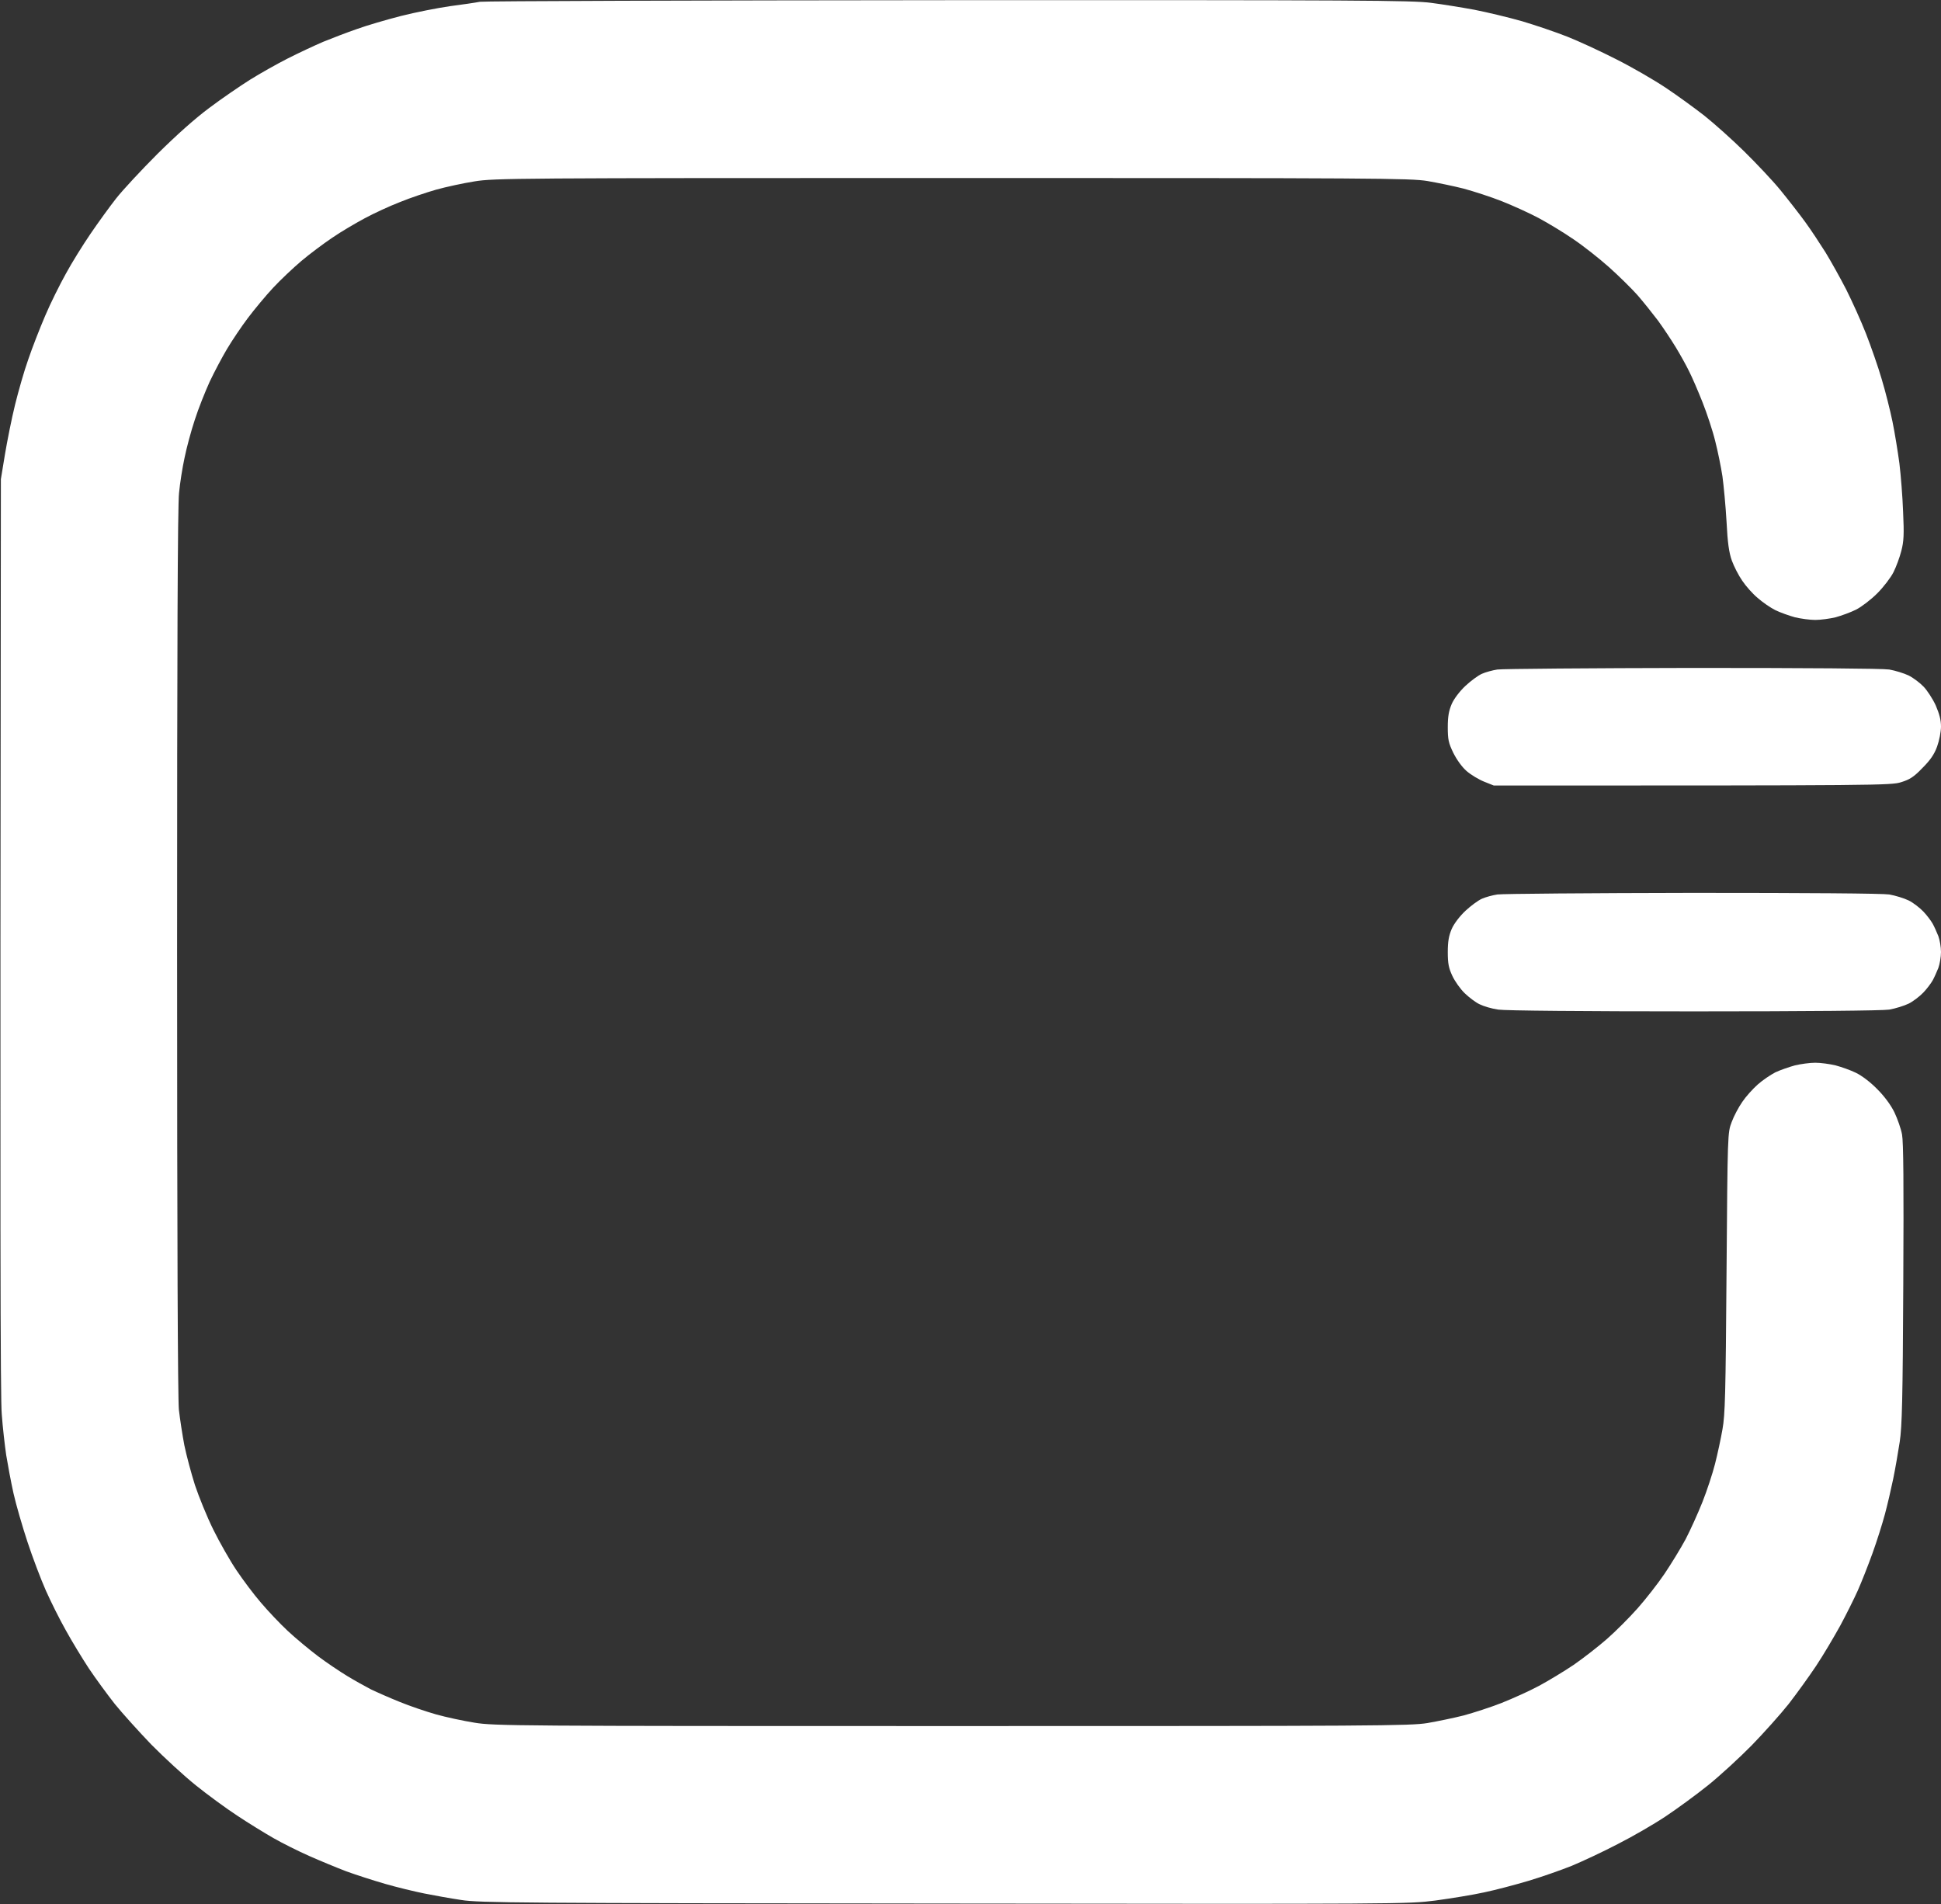<?xml version="1.0" encoding="UTF-8" standalone="no"?><!-- Generator: Gravit.io --><svg xmlns="http://www.w3.org/2000/svg" xmlns:xlink="http://www.w3.org/1999/xlink" style="isolation:isolate" viewBox="0 0 1096 1075" width="1096pt" height="1075pt"><rect x="0" y="0" width="1096" height="1075" fill="#333333" stroke="none"/><defs><clipPath id="_clipPath_RNmJn7ydSGwEuEZPewJVO7URxTifv5a5"><rect width="1096" height="1075"/></clipPath></defs><g clip-path="url(#_clipPath_RNmJn7ydSGwEuEZPewJVO7URxTifv5a5)"><path d=" M 536 0.1 C 766.8 0 797.8 0.2 808 1.6 C 814.3 2.4 825.4 4.2 832.5 5.5 C 839.6 6.9 851.8 9.8 859.5 12 C 867.2 14.3 878.7 18.2 885 20.7 C 891.3 23.2 903.7 28.9 912.5 33.4 C 921.3 37.8 933.9 45.1 940.5 49.5 C 947.1 53.9 957 61.1 962.5 65.4 C 968 69.8 978.1 78.8 984.8 85.4 C 991.6 92.1 1000.9 101.9 1005.3 107.3 C 1009.8 112.8 1016.1 120.9 1019.3 125.3 C 1022.6 129.8 1027.7 137.6 1030.8 142.5 C 1033.8 147.4 1039.1 156.9 1042.5 163.5 C 1045.8 170.1 1050.9 181.3 1053.7 188.5 C 1056.5 195.7 1060.5 207.1 1062.5 214 C 1064.6 220.9 1067.3 231.7 1068.6 238 C 1069.9 244.3 1071.6 254.9 1072.5 261.5 C 1073.3 268.1 1074.3 280.5 1074.6 289 C 1075.2 301.7 1075 305.7 1073.6 311 C 1072.7 314.6 1070.7 320 1069.2 323 C 1067.7 326 1063.6 331.4 1060 335 C 1056.4 338.6 1051 342.7 1048 344.2 C 1045 345.7 1039.8 347.6 1036.5 348.5 C 1033.2 349.3 1028 350 1025 350 C 1022 350 1016.8 349.3 1013.5 348.5 C 1010.2 347.6 1005.2 345.8 1002.5 344.5 C 999.7 343.1 995.2 340 992.5 337.6 C 989.7 335.3 985.8 330.9 983.8 327.9 C 981.7 324.9 979.1 319.8 977.9 316.5 C 976.3 312 975.5 306.5 974.9 294.5 C 974.4 285.7 973.3 274.2 972.6 269 C 971.8 263.8 970 254.8 968.5 249 C 967.1 243.2 963.8 233.3 961.3 227 C 958.8 220.7 955.4 212.8 953.7 209.5 C 952.1 206.2 948.7 200.1 946.2 196 C 943.7 191.9 939.2 185.1 936.2 181 C 933.1 176.9 927.9 170.4 924.6 166.6 C 921.2 162.8 914 155.7 908.5 150.8 C 903 145.9 894 138.8 888.5 135.1 C 883 131.3 874.2 126 869 123.2 C 863.8 120.4 854.3 116.1 848 113.6 C 841.7 111.1 832 108 826.5 106.5 C 821 105.1 811.8 103.2 806 102.2 C 796.3 100.6 776.2 100.5 537.5 100.5 C 290.9 100.5 279 100.6 268 102.4 C 261.7 103.4 251.9 105.5 246.2 107.1 C 240.6 108.7 231.4 111.8 225.8 114.1 C 220.1 116.3 211.2 120.4 206 123.2 C 200.8 126 192.4 130.9 187.5 134.3 C 182.6 137.6 174.7 143.5 170.1 147.4 C 165.5 151.3 158.3 158.1 154.2 162.5 C 150.1 166.9 143.7 174.6 140 179.5 C 136.3 184.4 131 192.3 128.2 197 C 125.4 201.7 121 210 118.4 215.5 C 115.9 221 112 230.7 110 237 C 107.9 243.3 105.3 253 104.2 258.5 C 103 264 101.6 272.9 101.1 278.3 C 100.3 284.9 100 368.2 100 537 C 100 701.8 100.4 789.3 101 795.8 C 101.6 801.1 103 810.2 104.1 816 C 105.3 821.8 108 831.9 110.1 838.5 C 112.3 845.1 116.9 856.4 120.4 863.5 C 123.9 870.6 129.8 881 133.5 886.5 C 137.2 892 143.4 900.3 147.4 904.9 C 151.3 909.5 158.1 916.7 162.5 920.8 C 166.9 924.9 174.6 931.3 179.5 935 C 184.4 938.7 191.9 943.7 196 946.2 C 200.1 948.7 206.2 952.1 209.5 953.8 C 212.8 955.4 220.1 958.6 225.8 960.9 C 231.4 963.2 240.6 966.3 246.2 967.9 C 251.9 969.5 261.7 971.6 268 972.6 C 279 974.4 290.9 974.5 537.5 974.5 C 776.2 974.5 796.3 974.4 806 972.8 C 811.8 971.8 821 969.9 826.5 968.5 C 832 967 841.7 963.9 848 961.4 C 854.3 958.9 863.8 954.6 869 951.8 C 874.2 949 883 943.7 888.5 940 C 894 936.2 902.5 929.6 907.4 925.3 C 912.3 921 920.1 913.2 924.7 908 C 929.3 902.8 936.2 894 939.9 888.5 C 943.6 883 949 874.2 951.8 869 C 954.5 863.8 958.8 854.3 961.3 848 C 963.8 841.7 967 832 968.4 826.5 C 969.8 821 971.7 812.2 972.6 807 C 974.1 798.7 974.4 787.4 974.9 718.5 C 975.5 639.6 975.5 639.5 977.8 633.5 C 979 630.2 981.7 625.1 983.8 622.1 C 985.8 619.1 989.8 614.7 992.5 612.3 C 995.3 609.8 999.8 606.8 1002.5 605.4 C 1005.3 604.1 1010.2 602.4 1013.5 601.5 C 1016.8 600.7 1022 600 1025 600 C 1028 600 1033.2 600.7 1036.5 601.5 C 1039.8 602.4 1045 604.2 1048 605.7 C 1051.3 607.3 1056.2 611 1060 614.9 C 1064.1 619 1067.7 623.9 1069.7 628 C 1071.4 631.6 1073.4 637.2 1074 640.5 C 1074.8 644.8 1075 668.2 1074.7 725 C 1074.4 790 1074 805.3 1072.7 814 C 1071.8 819.8 1070.2 829.2 1069 835 C 1067.8 840.8 1065.7 849.8 1064.3 855 C 1062.9 860.2 1059.8 870.1 1057.3 877 C 1054.8 883.9 1051.1 893.3 1049 898 C 1046.9 902.7 1042.4 911.7 1039 918 C 1035.5 924.3 1029.5 934.5 1025.5 940.5 C 1021.5 946.5 1014.5 956.2 1010 962 C 1005.4 967.8 996 978.3 989.1 985.4 C 982.2 992.4 971.1 1002.6 964.5 1007.9 C 957.9 1013.2 947.1 1021.1 940.5 1025.5 C 933.9 1029.9 921.8 1036.9 913.5 1041.1 C 905.3 1045.4 893.5 1050.9 887.5 1053.4 C 881.5 1055.8 870.4 1059.7 863 1061.9 C 855.6 1064.1 844.3 1067.1 838 1068.4 C 831.7 1069.8 819.3 1071.8 810.5 1073 C 794.6 1075 793.3 1075 533 1074.7 C 293.3 1074.5 270.6 1074.3 260.5 1072.7 C 254.4 1071.8 245 1070.1 239.5 1069 C 234 1067.9 224.1 1065.5 217.5 1063.6 C 210.9 1061.7 201 1058.5 195.5 1056.5 C 190 1054.4 180.6 1050.5 174.5 1047.8 C 168.4 1045.1 159.4 1040.6 154.5 1037.8 C 149.6 1035 140.3 1029.3 134 1025.1 C 127.7 1021 117.1 1013.2 110.5 1007.9 C 103.9 1002.6 92.6 992.2 85.4 984.9 C 78.3 977.5 69 967.2 64.8 962 C 60.7 956.8 54.1 947.8 50.2 942 C 46.4 936.2 40.5 926.5 37.2 920.5 C 33.8 914.5 28.7 904.3 25.9 898 C 23.1 891.7 18.4 879.3 15.5 870.5 C 12.6 861.7 9 849.3 7.6 843 C 6.2 836.7 4.4 827 3.5 821.5 C 2.7 816 1.5 805.6 1 798.5 C 0.2 789.7 0 702.9 0.5 270.5 L 2.8 256.5 C 4.1 248.8 6.6 236.2 8.5 228.5 C 10.4 220.8 13.7 209.2 16 202.8 C 18.2 196.3 22.5 185.3 25.5 178.3 C 28.5 171.2 33.8 160.6 37.2 154.5 C 40.5 148.4 46.8 138.3 51.1 132 C 55.4 125.7 61.9 116.7 65.6 112 C 69.3 107.3 79.8 96 88.9 86.9 C 99.6 76.3 110 67 118.2 60.9 C 125.1 55.7 135.5 48.6 141.2 45 C 146.8 41.5 156.4 36.1 162.5 33 C 168.6 29.9 177.6 25.7 182.5 23.6 C 187.4 21.6 196 18.3 201.5 16.4 C 207 14.4 218.3 11.1 226.5 9 C 234.8 6.9 247.1 4.5 254 3.5 C 260.9 2.6 268.5 1.5 271 1 C 273.5 0.6 392.7 0.2 536 0.1 L 536 0.1 Z  M 955.5 377.1 C 1020.7 377.1 1062.9 377.4 1066.8 378 C 1070.2 378.6 1075.1 380.1 1077.8 381.4 C 1080.4 382.7 1084.2 385.6 1086.2 387.7 C 1088.2 389.8 1091.3 394.5 1093 398.2 C 1095.1 403.1 1096 406.5 1096 410.2 C 1096 413.1 1095 418.2 1093.8 421.5 C 1092.2 425.9 1090 429.1 1085.5 433.6 C 1080.7 438.6 1078.4 440.1 1073.5 441.6 C 1067.8 443.4 1062.1 443.5 843.5 443.5 L 838 441.3 C 835 440.1 830.5 437.4 828.1 435.3 C 825.5 433 822.6 429 820.6 425 C 817.9 419.4 817.5 417.5 817.5 410.5 C 817.5 404.5 818.1 401.3 819.7 397.5 C 821 394.5 824.2 390.3 827.5 387.2 C 830.5 384.4 834.7 381.3 836.8 380.4 C 838.8 379.5 842.8 378.4 845.5 378 C 848.3 377.6 897.8 377.2 955.5 377.1 Z  M 955.5 504.1 C 1020.7 504.1 1062.9 504.4 1066.8 505 C 1070.2 505.6 1075.1 507.1 1077.8 508.4 C 1080.4 509.7 1084.1 512.6 1086.1 514.7 C 1088.1 516.8 1090.4 519.9 1091.3 521.5 C 1092.2 523.1 1093.6 526.3 1094.5 528.5 C 1095.3 530.7 1096 534.7 1096 537.5 C 1096 540.2 1095.3 544.3 1094.5 546.5 C 1093.6 548.7 1092.2 551.9 1091.3 553.5 C 1090.4 555.1 1088.1 558.2 1086.1 560.3 C 1084.1 562.4 1080.4 565.3 1077.8 566.6 C 1075.1 567.9 1070.2 569.4 1066.8 570 C 1062.9 570.6 1020.5 571 956.5 571 C 894.4 571 849.9 570.6 846 570 C 842.4 569.5 837.7 568.1 835.5 567 C 833.3 566 829.5 563.1 827.1 560.8 C 824.6 558.4 821.5 554 820.1 551 C 818 546.5 817.5 544 817.5 537.5 C 817.5 531.5 818.1 528.3 819.7 524.5 C 821 521.5 824.2 517.3 827.5 514.2 C 830.5 511.4 834.7 508.3 836.8 507.4 C 838.8 506.5 842.8 505.4 845.5 505 C 848.3 504.6 897.8 504.2 955.5 504.1 L 955.5 504.1 Z " fill="rgb(255,255,255)"/></g></svg>